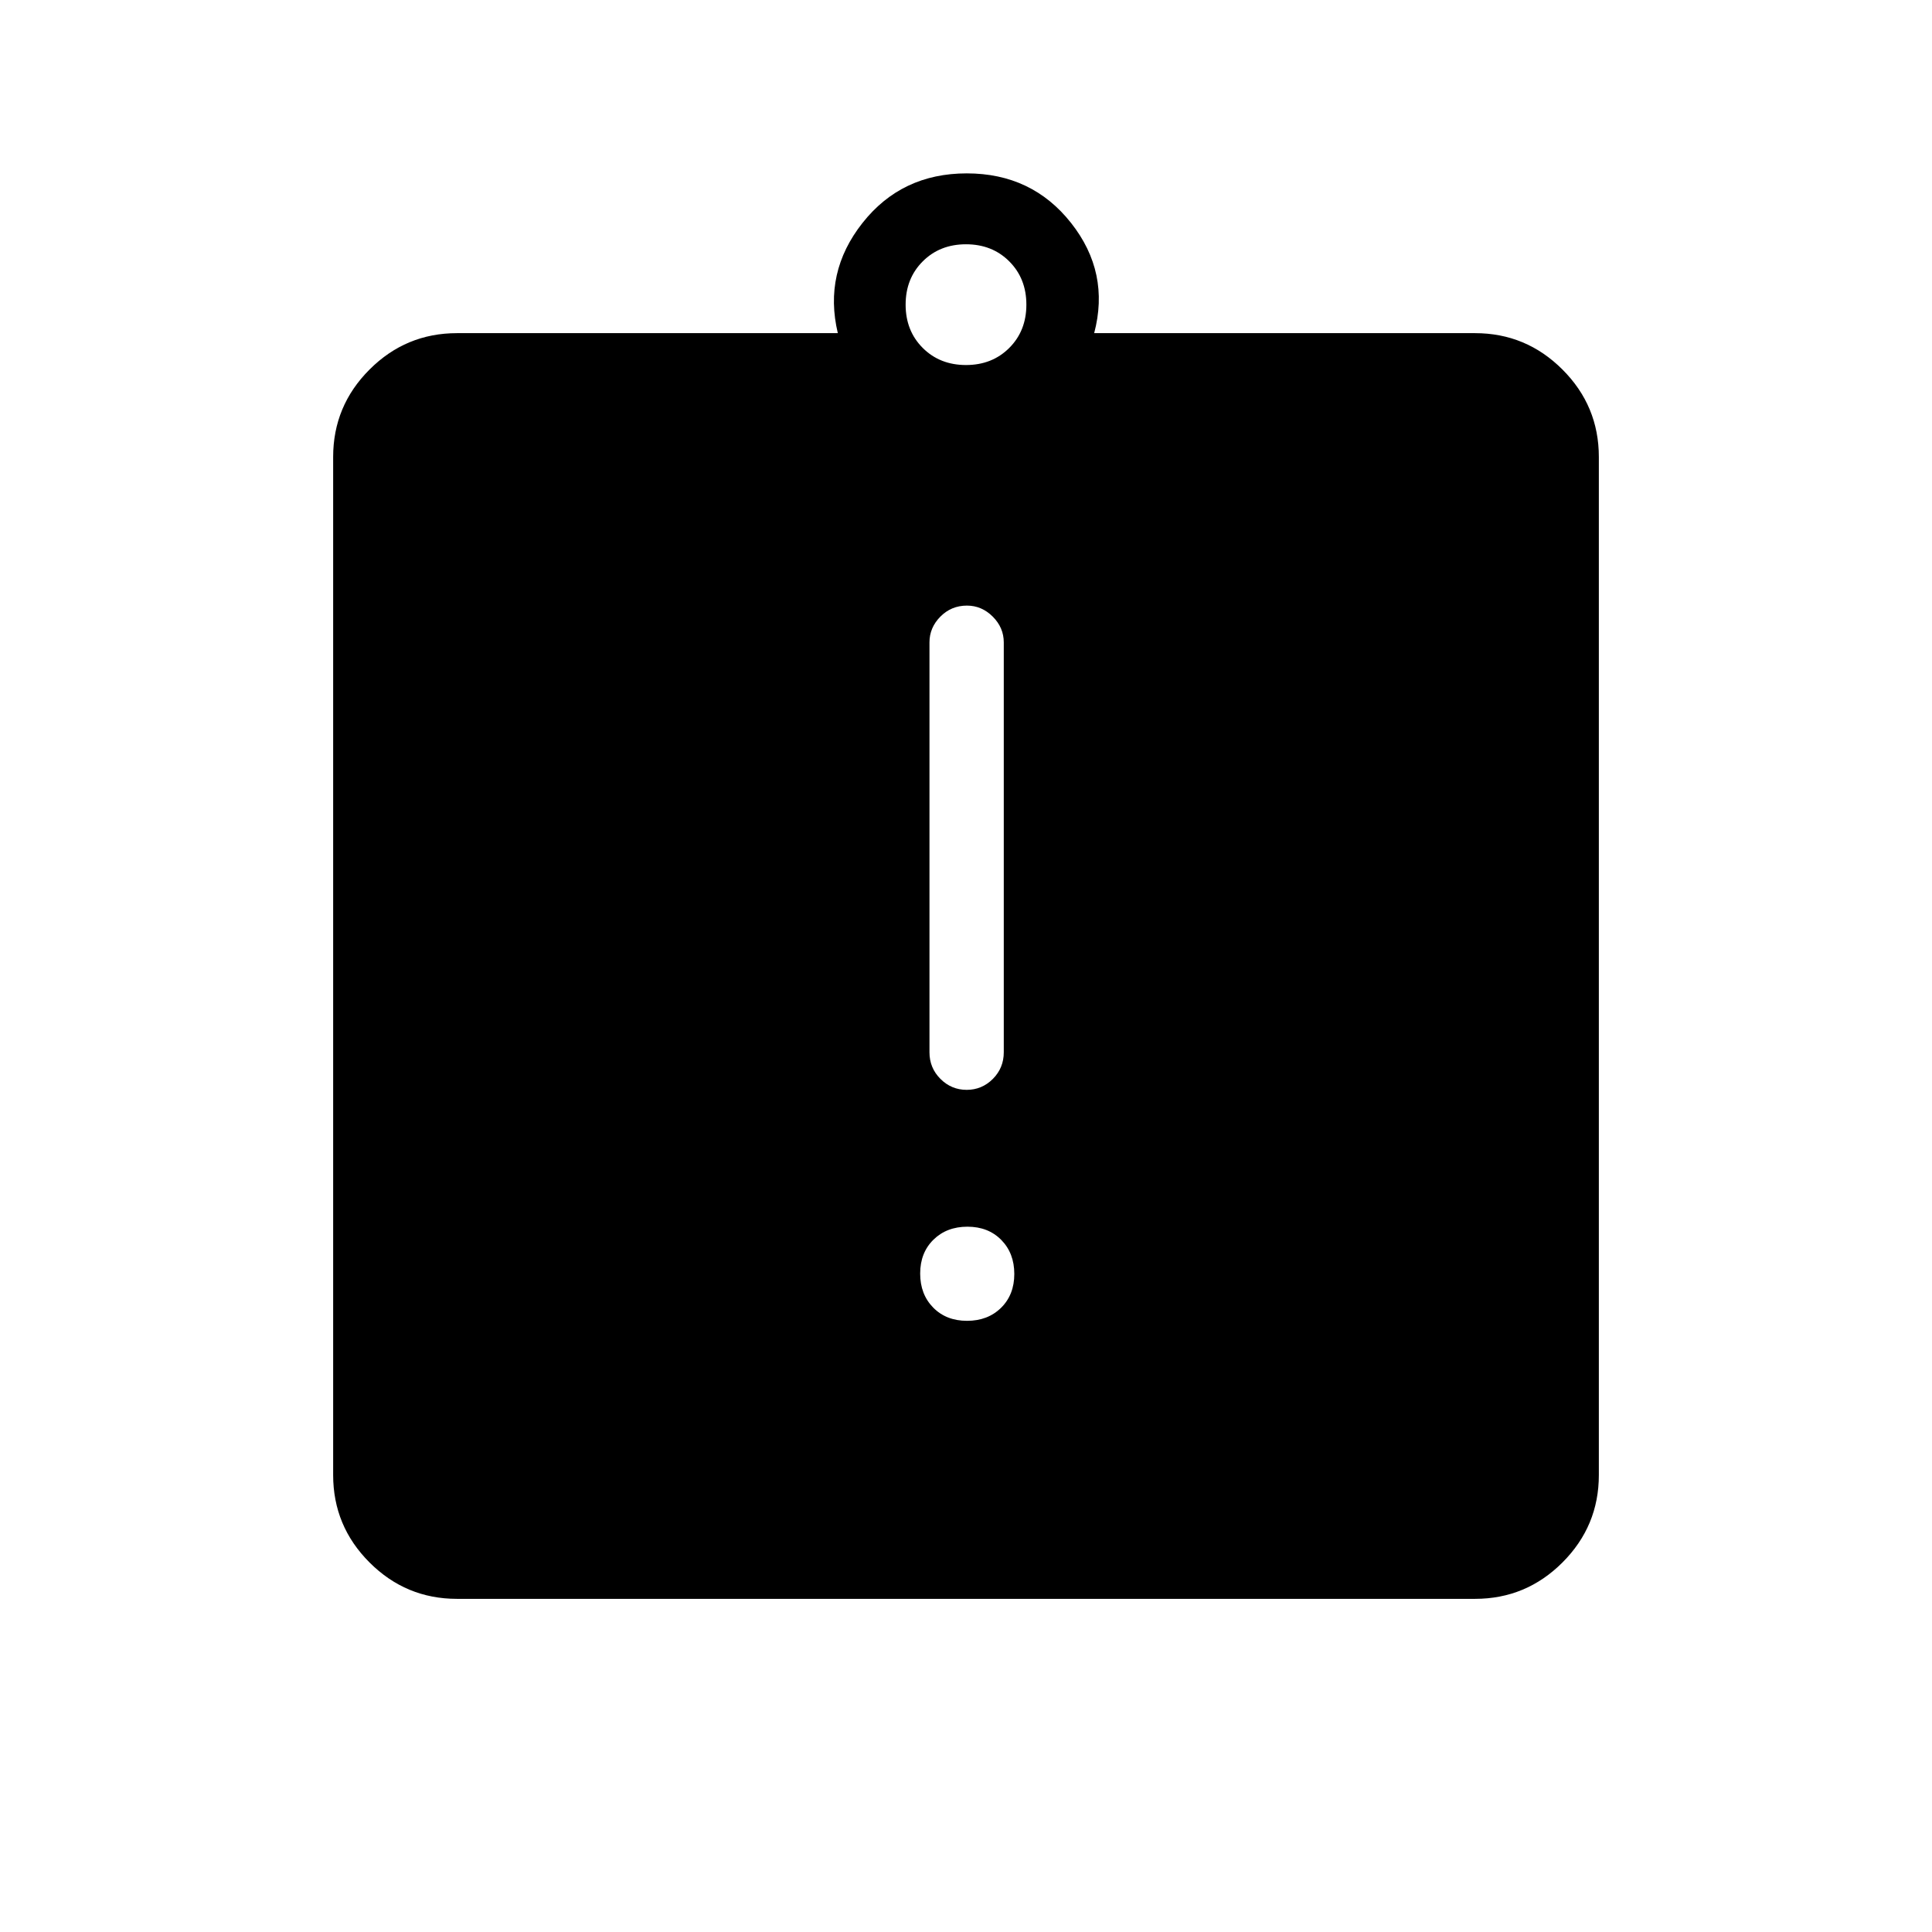 <svg xmlns="http://www.w3.org/2000/svg" height="24" viewBox="0 -960 960 960" width="24"><path d="M480.51-303.69q10.34 0 16.91-6.47 6.58-6.48 6.58-16.81 0-10.34-6.47-16.91-6.47-6.58-16.81-6.58t-16.91 6.47q-6.58 6.47-6.58 16.81 0 10.33 6.47 16.91t16.81 6.58Zm-.18-114.77q7.59 0 13.02-5.44 5.42-5.45 5.42-13.22v-203.69q0-7.32-5.48-12.8-5.48-5.47-12.82-5.47-7.78 0-13.2 5.47-5.42 5.48-5.42 12.8v203.69q0 7.77 5.45 13.22 5.45 5.44 13.03 5.44ZM227.08-165.54q-25.39 0-43.46-18.08-18.08-18.07-18.08-43.46v-505.84q0-25.39 18.08-43.46 18.07-18.08 43.46-18.08h189.23q-7.19-30.12 12.25-54.75 19.44-24.64 51.82-24.64 32.39 0 51.83 24.64 19.44 24.63 11.48 54.75h189.23q25.39 0 43.46 18.08 18.08 18.07 18.08 43.46v505.84q0 25.39-18.08 43.46-18.07 18.08-43.46 18.08H227.08ZM480-778.62q13 0 21.5-8.5t8.5-21.5q0-13-8.5-21.5t-21.5-8.5q-13 0-21.5 8.5t-8.5 21.5q0 13 8.5 21.5t21.5 8.5Z"/></svg>